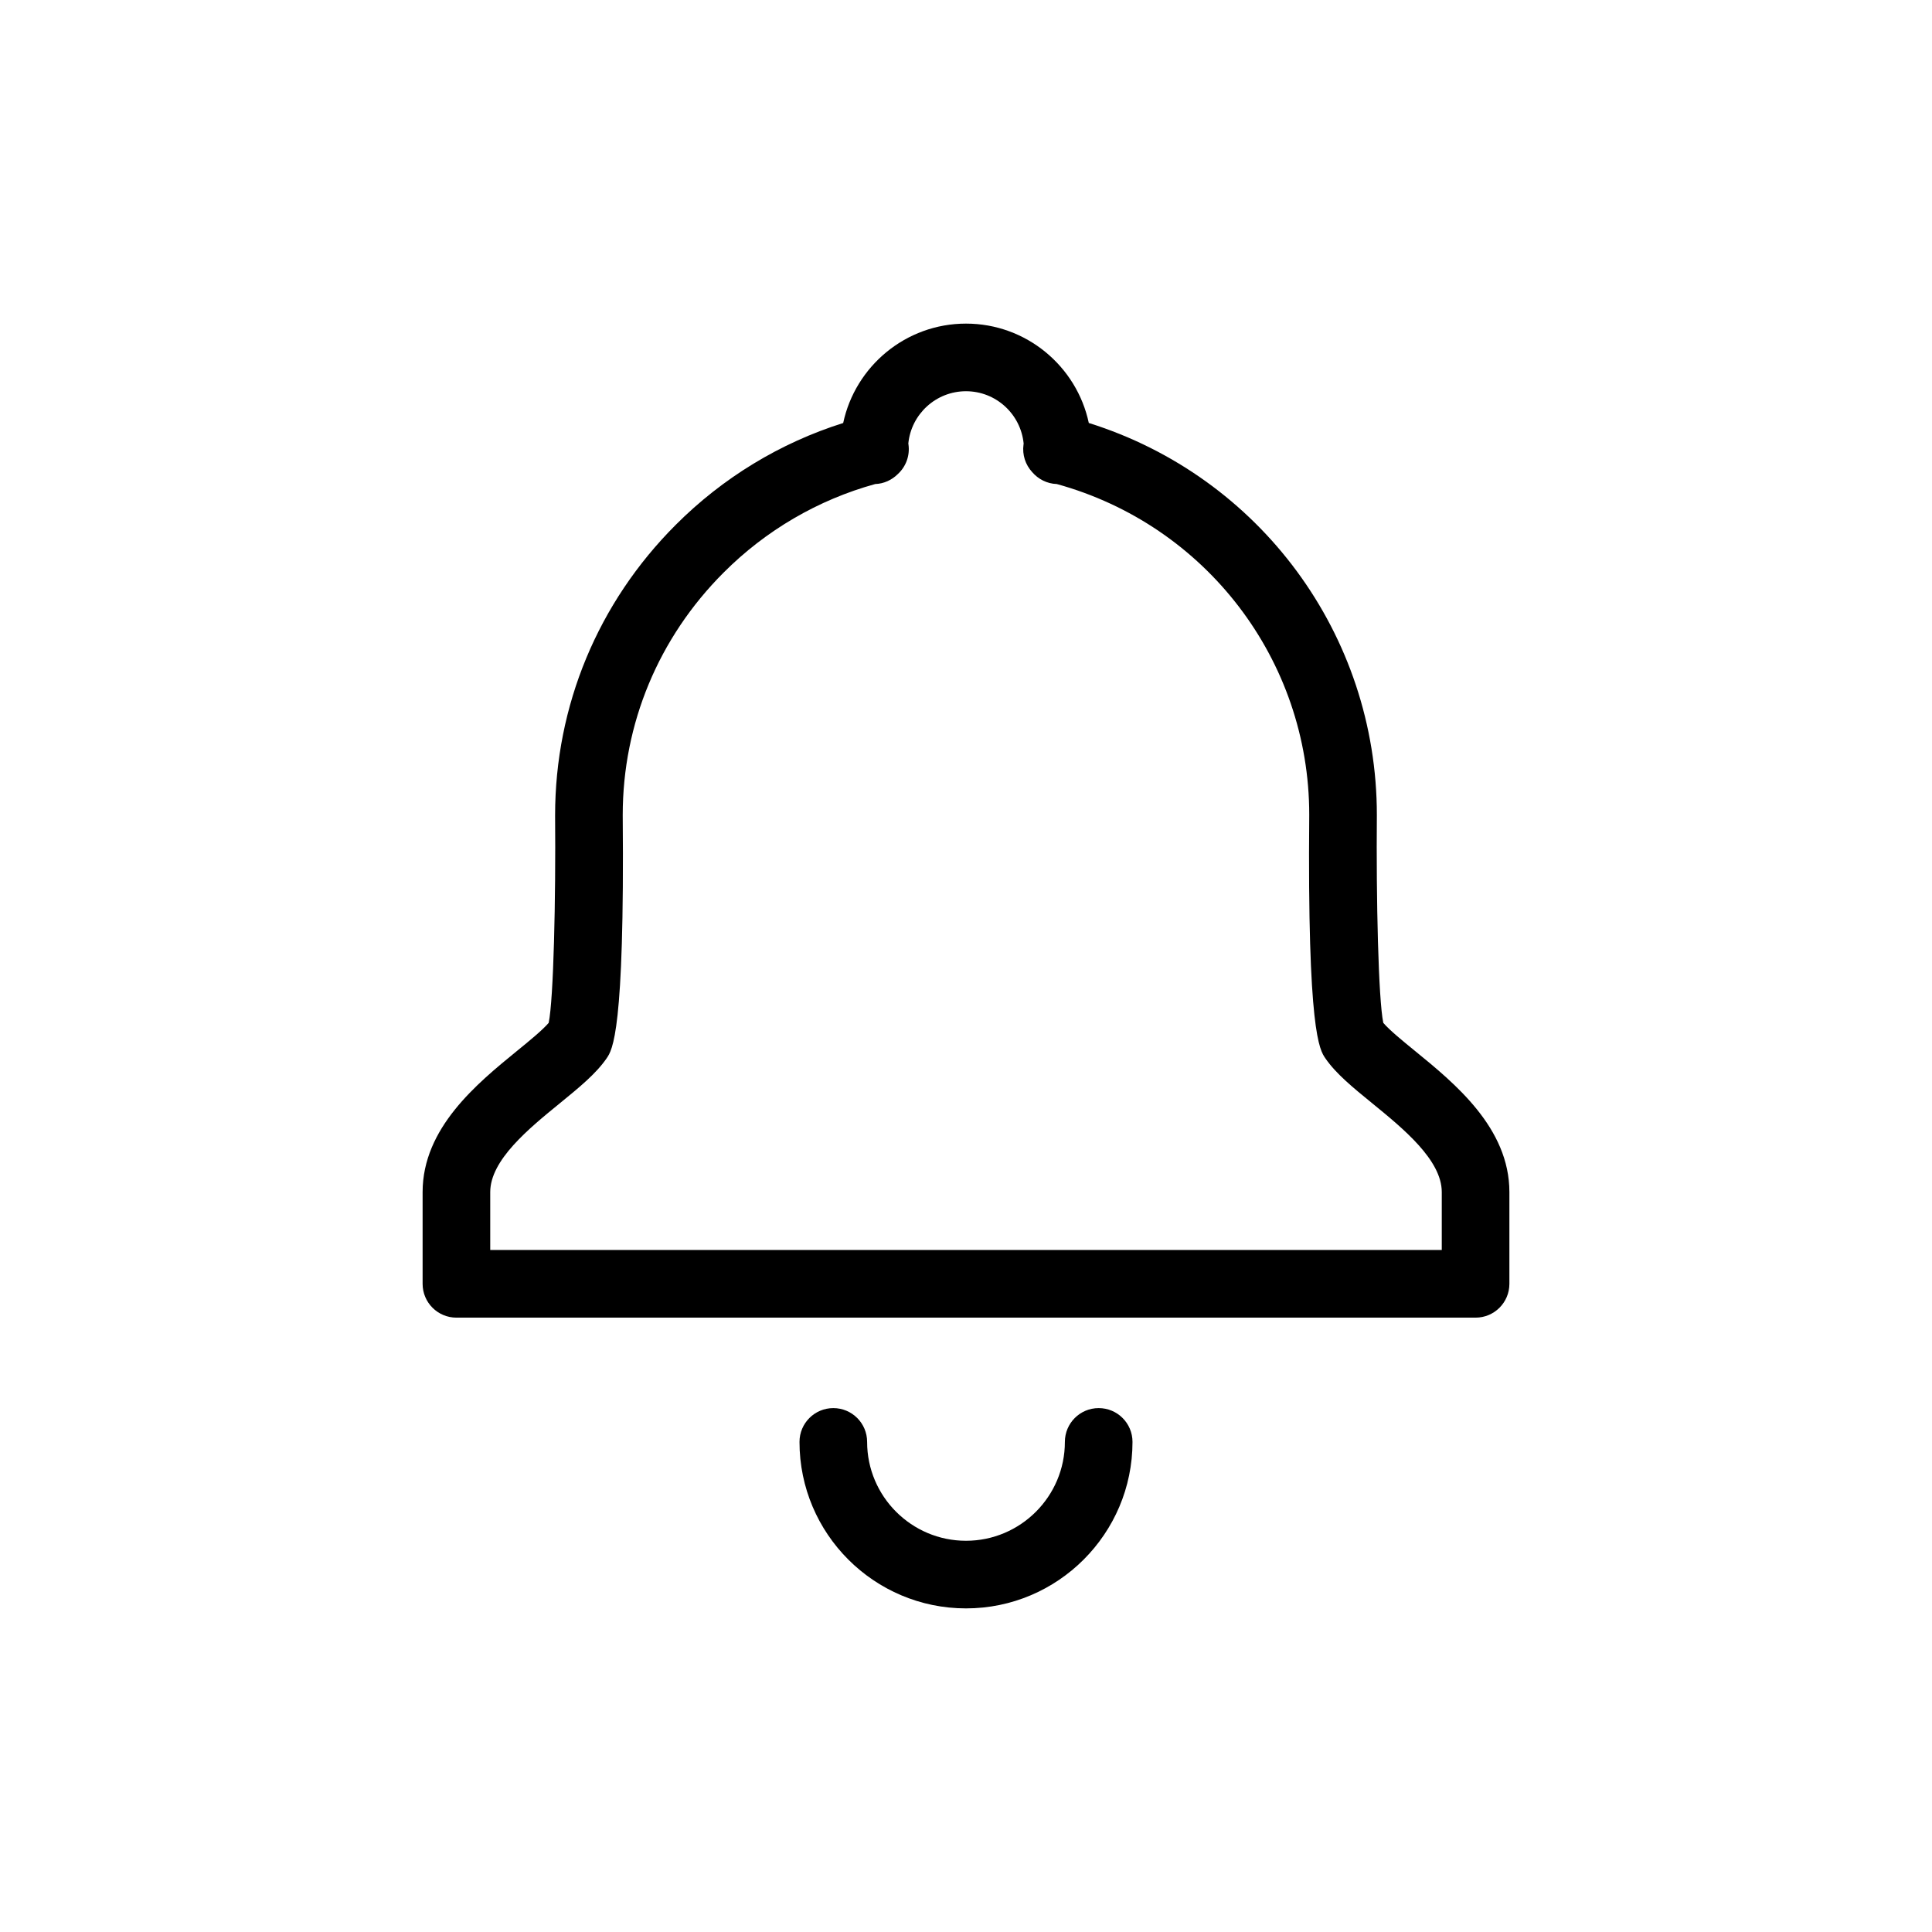 <svg xmlns="http://www.w3.org/2000/svg" xmlns:xlink="http://www.w3.org/1999/xlink" version="1.1" x="0px" y="0px" viewBox="0 0 100 100" enable-background="new 0 0 100 100" xml:space="preserve"><path d="M50,83.25c-4.752,0-8.618-3.865-8.618-8.617c0-0.967,0.784-1.75,1.75-1.75s1.75,0.783,1.75,1.75  c0,2.821,2.296,5.117,5.118,5.117s5.118-2.296,5.118-5.117c0-0.967,0.783-1.75,1.75-1.75s1.75,0.783,1.75,1.75  C58.617,79.385,54.751,83.25,50,83.25z M78.126,66.451v-4.748c0-3.321-2.823-5.624-4.885-7.306  c-0.647-0.527-1.313-1.071-1.642-1.454c-0.255-1.231-0.371-6.415-0.333-10.758c0-9.35-6.069-17.52-14.91-20.292  C55.731,18.958,53.119,16.75,50,16.75s-5.732,2.209-6.357,5.145c-3.258,1.026-6.233,2.833-8.665,5.269  c-4.028,4.028-6.246,9.363-6.246,15.037c0.038,4.328-0.078,9.511-0.332,10.742c-0.329,0.383-0.994,0.926-1.641,1.453  c-2.062,1.683-4.885,3.985-4.885,7.307v4.748c0,0.967,0.784,1.75,1.75,1.75h52.752C77.343,68.201,78.126,67.418,78.126,66.451z   M25.374,61.703c0-1.659,1.995-3.287,3.598-4.594c1.007-0.822,1.877-1.532,2.425-2.328c0.303-0.442,0.935-1.361,0.835-12.596  c0-4.724,1.854-9.18,5.222-12.548c2.185-2.189,4.891-3.768,7.85-4.584c0.447-0.015,0.859-0.209,1.166-0.514  c0.414-0.378,0.635-0.947,0.552-1.536c-0.002-0.016-0.004-0.031-0.007-0.046C47.161,21.44,48.444,20.25,50,20.25  c1.554,0,2.835,1.188,2.984,2.711c-0.002,0.015-0.005,0.031-0.007,0.046c-0.074,0.536,0.103,1.053,0.446,1.426  c0.314,0.368,0.771,0.604,1.273,0.62c7.718,2.124,13.07,9.107,13.07,17.116c-0.1,11.251,0.533,12.171,0.837,12.612  c0.547,0.795,1.417,1.505,2.426,2.327c1.603,1.308,3.597,2.935,3.597,4.594v2.998H25.374V61.703z"></path></svg>